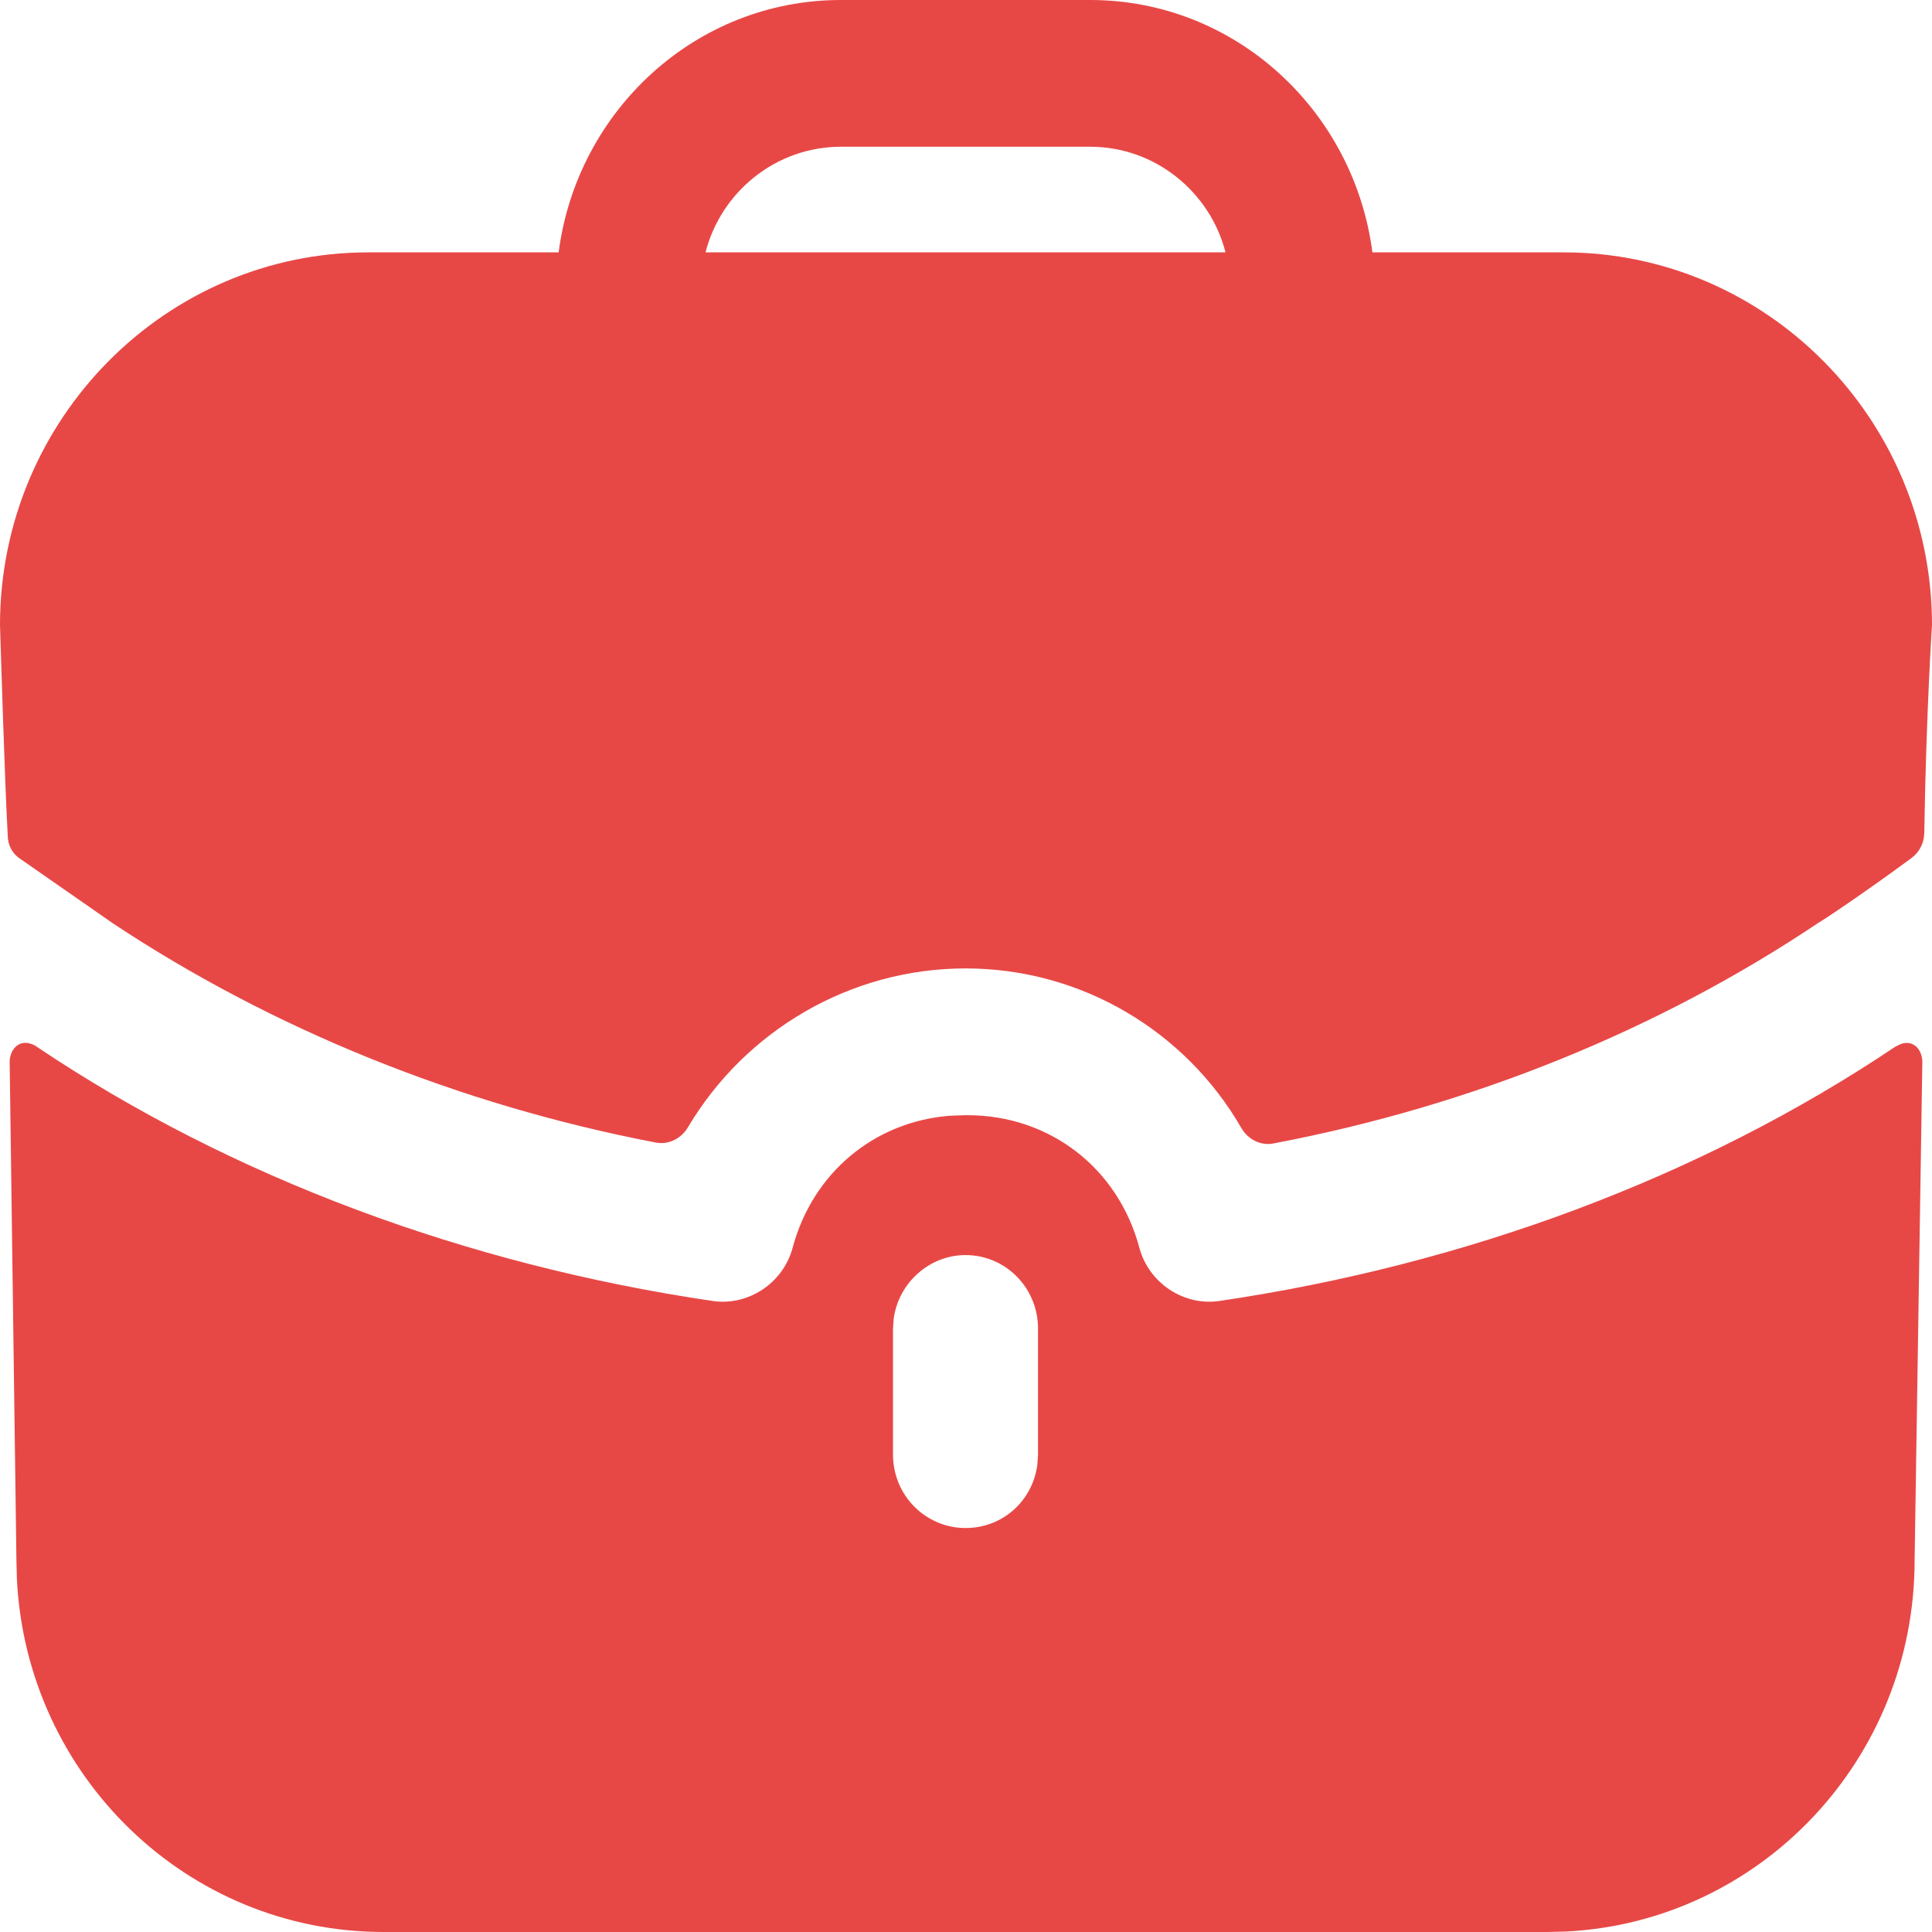 <svg width="40" height="40" viewBox="0 0 40 40" fill="none" xmlns="http://www.w3.org/2000/svg">
<path d="M39.62 21.631C39.764 21.712 39.793 21.883 39.798 21.949L39.8 21.975L39.64 32.304C39.64 36.424 36.447 39.784 32.428 39.99L32.036 40H7.944C3.873 40 0.554 36.769 0.35 32.7L0.34 32.304L0.2 21.975C0.2 21.975 0.2 21.732 0.38 21.631C0.54 21.529 0.74 21.651 0.76 21.671C4.802 24.385 9.665 26.187 14.767 26.937C15.488 27.038 16.208 26.572 16.408 25.843C16.821 24.286 18.095 23.228 19.654 23.101L19.97 23.089H20.03C21.731 23.089 23.152 24.182 23.592 25.843C23.792 26.572 24.512 27.038 25.233 26.937C30.335 26.187 35.198 24.385 39.24 21.671C39.24 21.671 39.28 21.651 39.32 21.631C39.4 21.59 39.52 21.57 39.62 21.631ZM19.99 25.985C19.238 25.985 18.604 26.564 18.503 27.299L18.489 27.504V30.116C18.489 30.967 19.17 31.636 19.99 31.636C20.76 31.636 21.379 31.074 21.477 30.325L21.491 30.116V27.504C21.491 26.674 20.83 25.985 19.99 25.985ZM22.571 0C25.573 0 28.034 2.289 28.414 5.225H32.376C36.578 5.225 40 8.689 40 12.942C40 12.942 39.88 14.742 39.84 17.25C39.836 17.448 39.74 17.642 39.582 17.76C38.619 18.471 37.739 19.058 37.659 19.099C34.337 21.326 30.477 22.894 26.365 23.674C26.097 23.727 25.833 23.587 25.697 23.348C24.544 21.351 22.391 20.05 19.99 20.05C17.605 20.05 15.432 21.337 14.245 23.336C14.107 23.57 13.847 23.706 13.581 23.656C9.503 22.874 5.643 21.308 2.341 19.119L0.42 17.782C0.26 17.681 0.16 17.499 0.16 17.296C0.1 16.263 0 12.942 0 12.942C0 8.689 3.422 5.225 7.624 5.225H11.566C11.946 2.289 14.407 0 17.409 0H22.571ZM22.571 3.038H17.409C16.068 3.038 14.928 3.97 14.607 5.225H25.373C25.052 3.97 23.912 3.038 22.571 3.038Z" fill="#e74846"/>
</svg>
